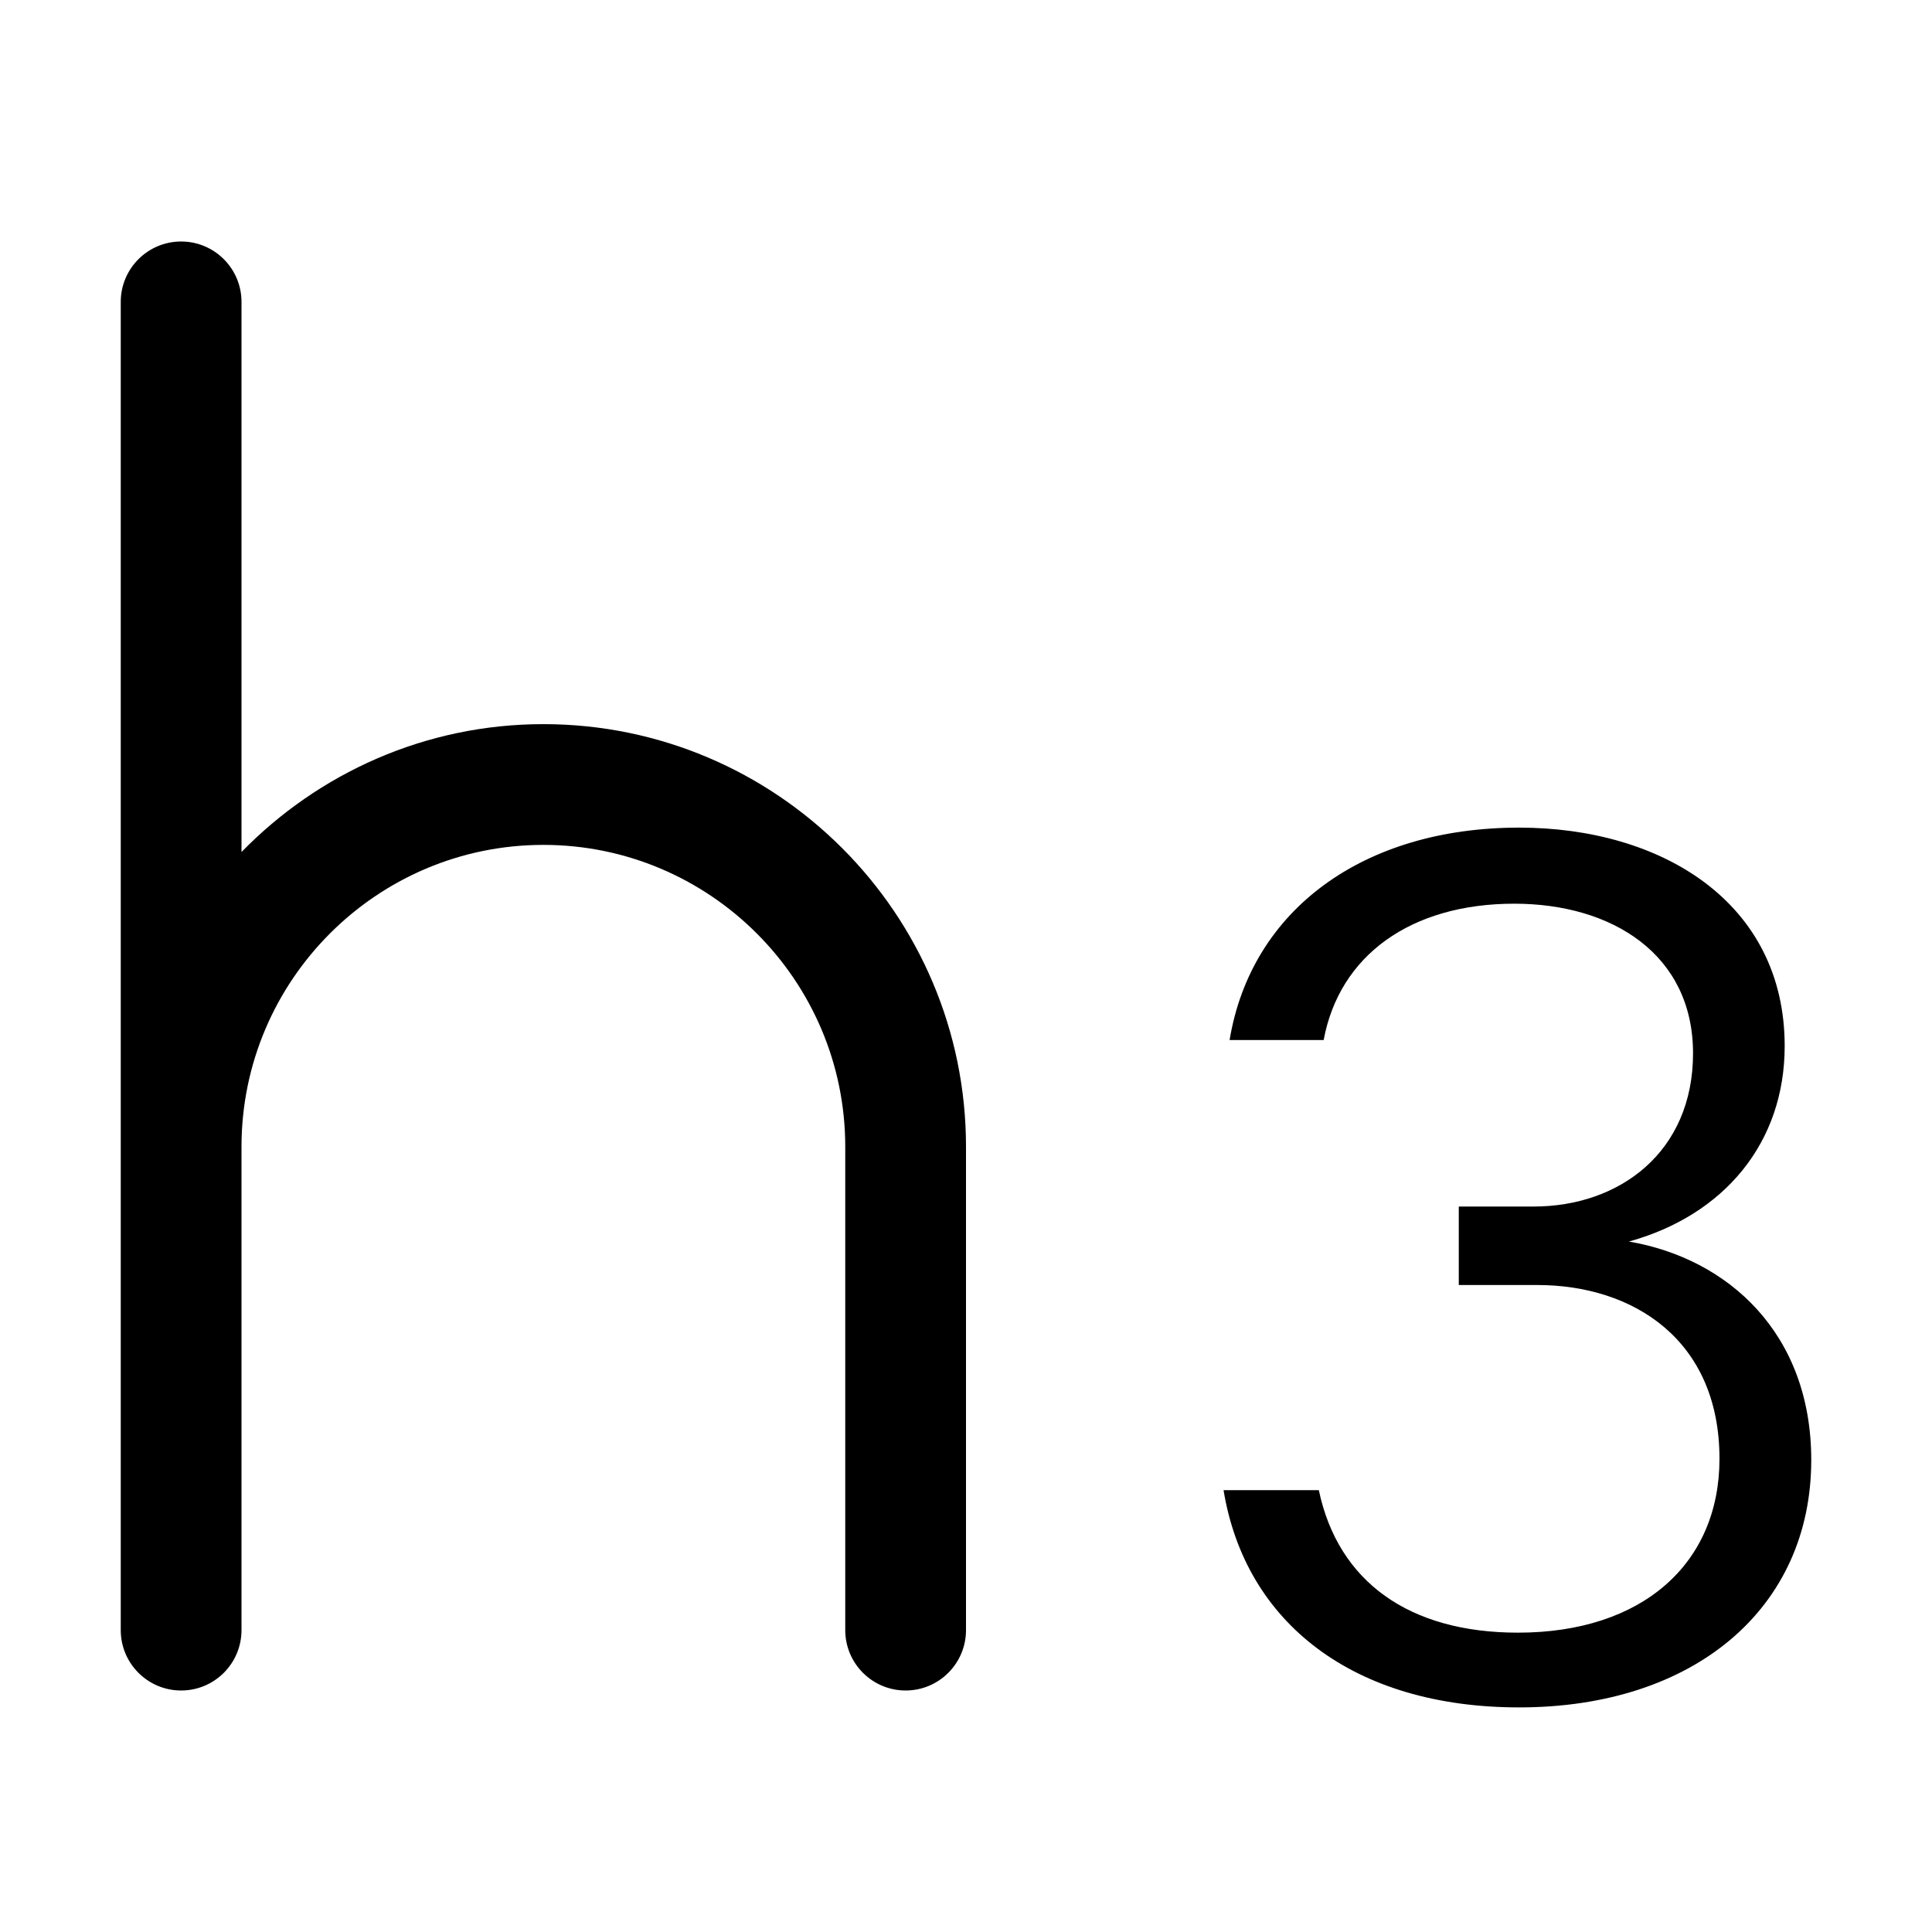 <svg width="16" height="16" viewBox="0 0 16 16" xmlns="http://www.w3.org/2000/svg"><title>chat/text-heading-3_16</title><path d="M1.5 14c-.276 0-.5-.224-.5-.5l0-.5 0-3.503L1 2.5c0-.276.224-.5.5-.5.276 0 .5.224.5.5l0 4.556c.636-.652 1.521-1.059 2.5-1.059 1.93 0 3.5 1.57 3.5 3.5L8 13.5c0 .276-.224.5-.5.5-.276 0-.5-.224-.5-.5l0-4.003c0-1.379-1.122-2.5-2.5-2.5-1.378 0-2.5 1.121-2.5 2.5L2 13l0 .5c0 .276-.224.5-.5.5zm8.633-1.659l.789 0c.16.76.75 1.18 1.649 1.18 1.03 0 1.669-.571 1.669-1.44 0-.989-.719-1.439-1.508-1.439l-.651 0 0-.65.62 0c.71 0 1.32-.45 1.32-1.269 0-.819-.67-1.239-1.48-1.239-.859 0-1.449.429-1.579 1.129l-.779 0c.179-1.08 1.109-1.759 2.398-1.759 1.18 0 2.199.62 2.199 1.809 0 .8-.5 1.4-1.29 1.619.821.14 1.51.76 1.51 1.809 0 1.229-.97 2.049-2.419 2.049-1.369 0-2.268-.699-2.448-1.799z" fill="#000" fill-rule="evenodd"/></svg>